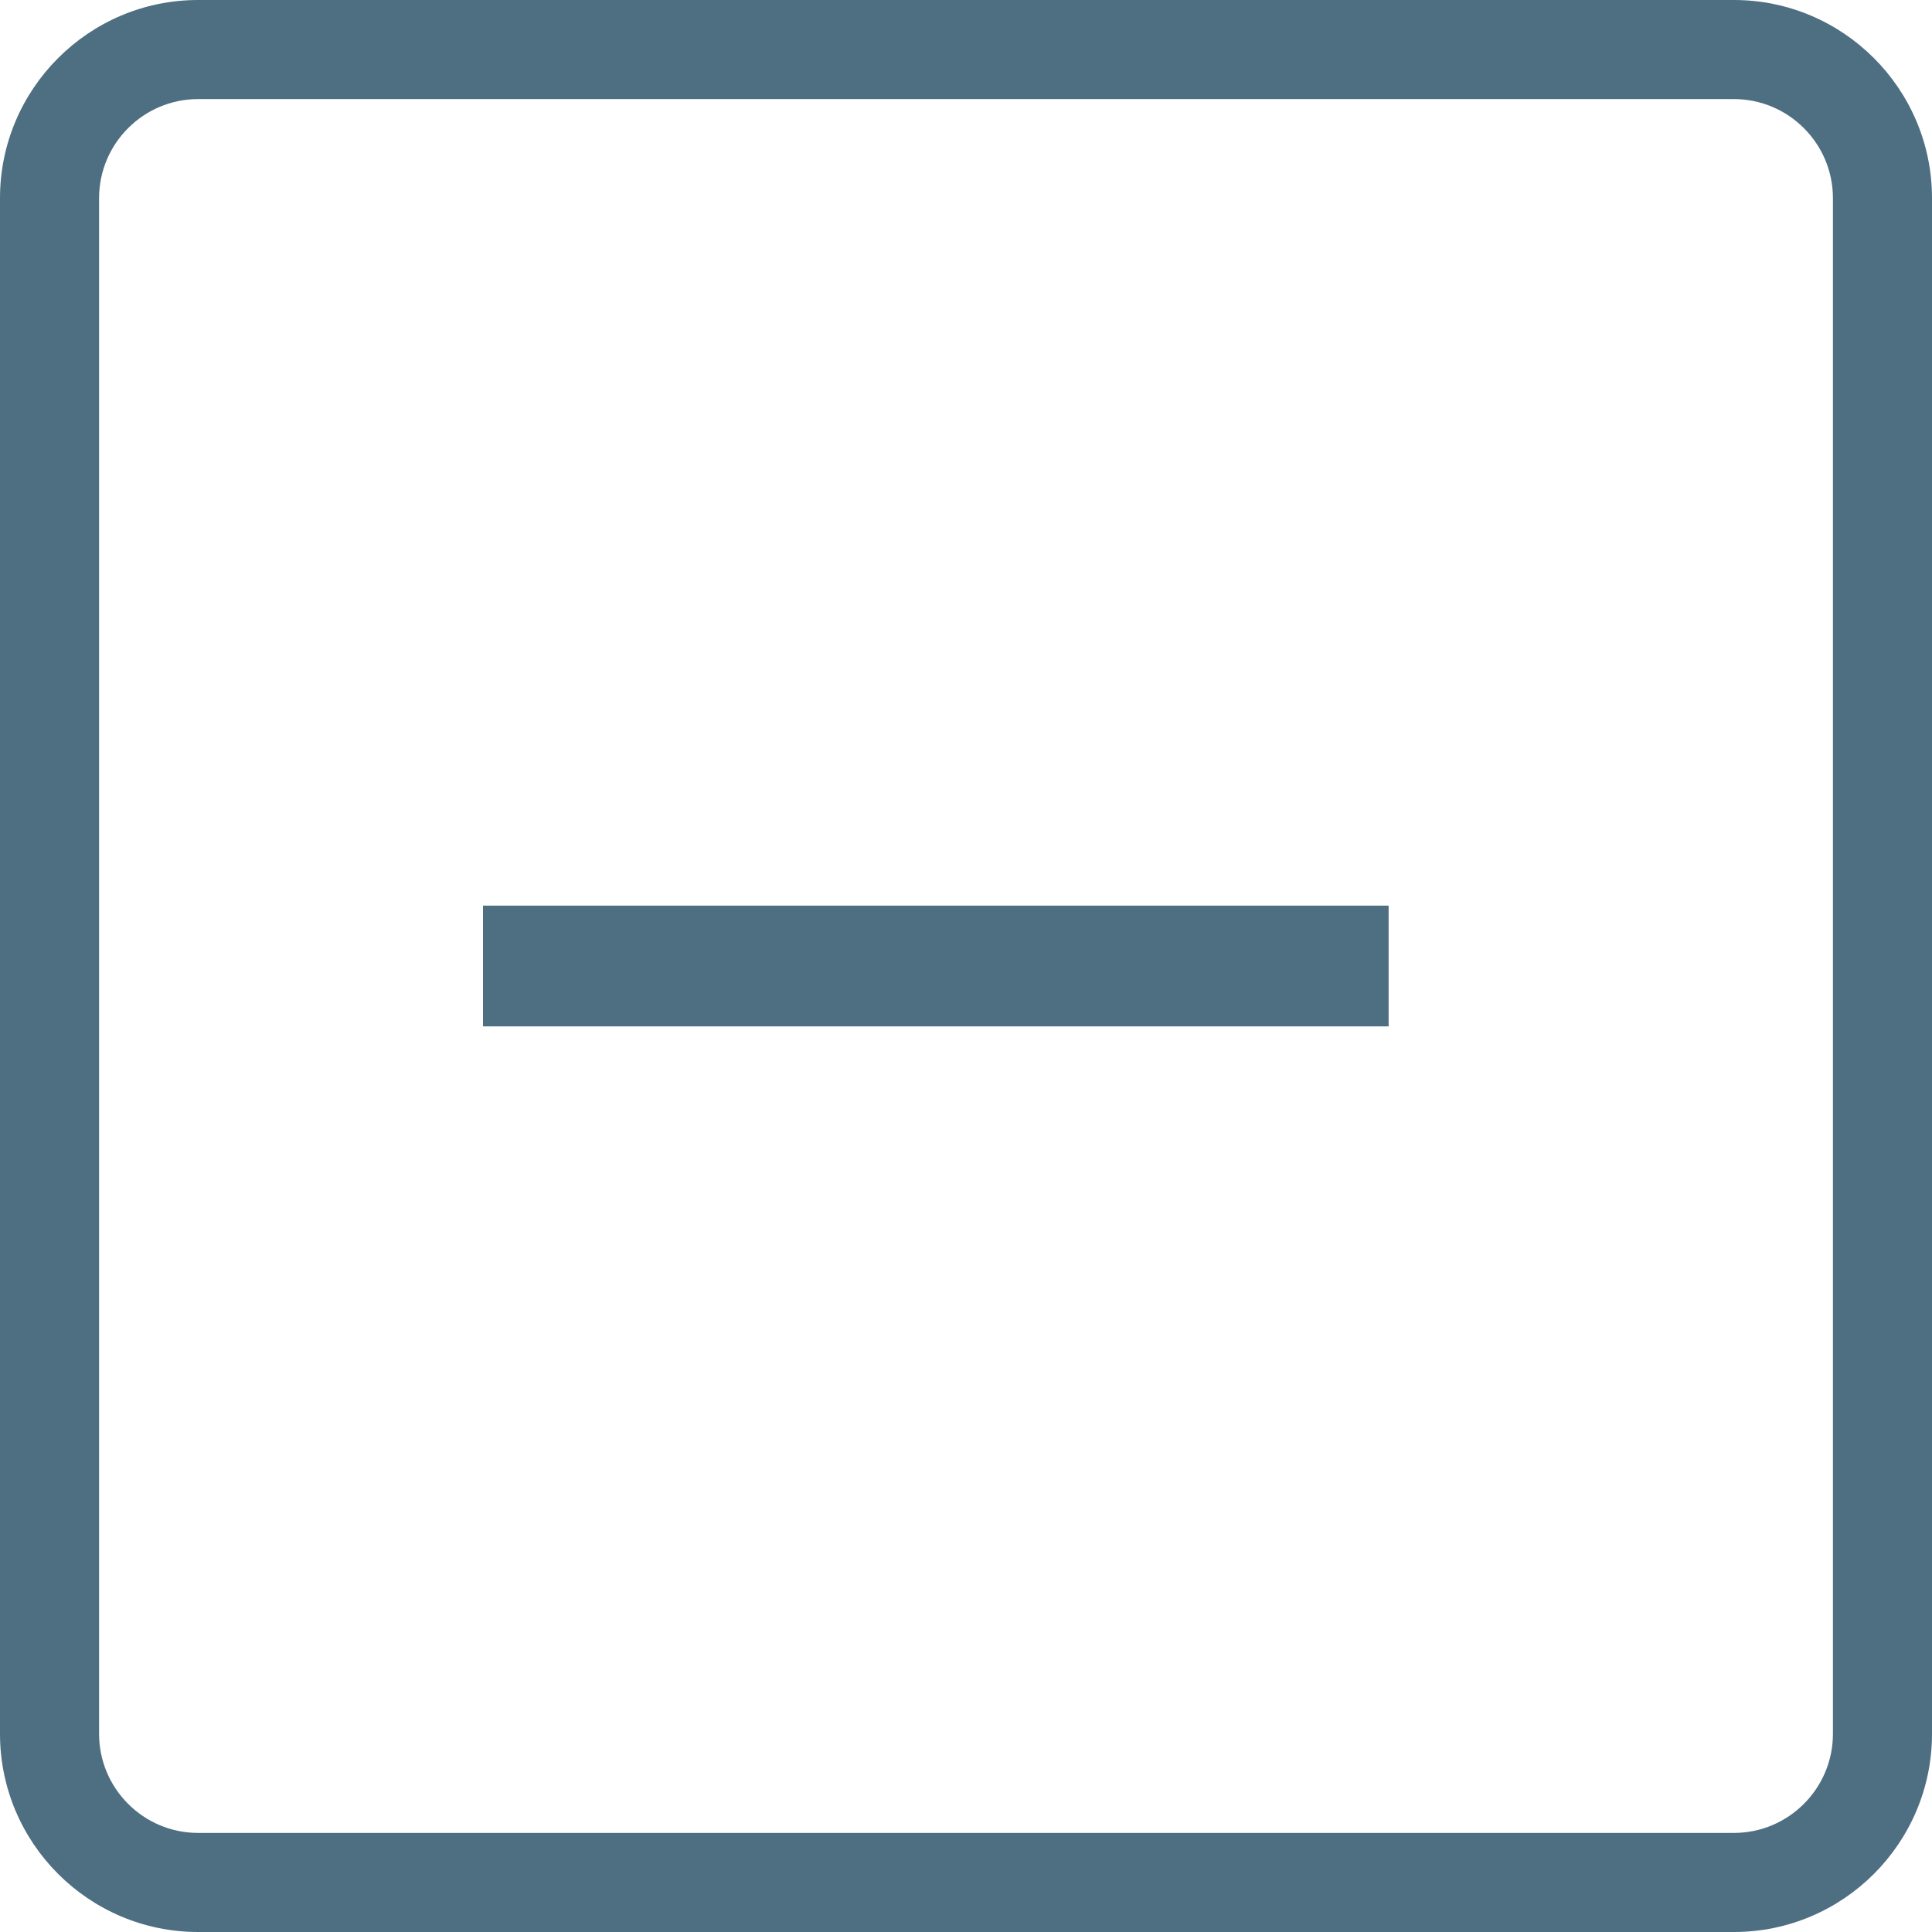 <?xml version="1.0" encoding="UTF-8"?>
<svg width="32px" height="32px" viewBox="0 0 32 32" version="1.1" xmlns="http://www.w3.org/2000/svg" xmlns:xlink="http://www.w3.org/1999/xlink">
    <!-- Generator: Sketch 49.2 (51160) - http://www.bohemiancoding.com/sketch -->
    <title>minus-squared-button</title>
    <desc>Created with Sketch.</desc>
    <defs></defs>
    <g id="Page-1" stroke="none" stroke-width="1" fill="none" fill-rule="evenodd">
        <g id="Precalificación_compartida" transform="translate(-1050, -350)" fill="#4E6E82" fill-rule="nonzero">
            <g id="datos-personales" transform="translate(99, 332)">
                <g id="minus-squared-button" transform="translate(951, 18)">
                    <path d="M28.718,32 L3.282,32 C1.472,32 0,30.528 0,28.718 L0,3.282 C0,1.472 1.472,0 3.282,0 L28.718,0 C30.528,0 32,1.472 32,3.282 L32,28.718 C32,30.528 30.528,32 28.718,32 Z M3.282,1.641 C2.377,1.641 1.641,2.377 1.641,3.282 L1.641,28.718 C1.641,29.623 2.377,30.359 3.282,30.359 L28.718,30.359 C29.623,30.359 30.359,29.623 30.359,28.718 L30.359,3.282 C30.359,2.377 29.623,1.641 28.718,1.641 L3.282,1.641 Z" id="Shape"></path>
                    <rect id="Rectangle-path" x="8" y="15" width="15" height="2"></rect>
                </g>
            </g>
        </g>
    </g>
</svg>